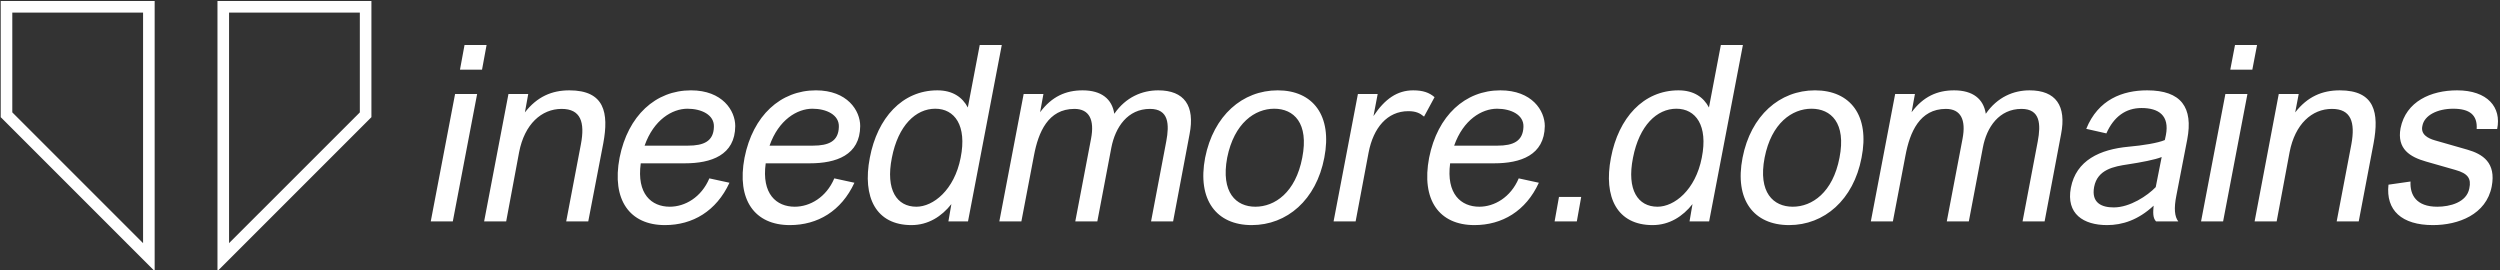 <svg data-v-423bf9ae="" xmlns="http://www.w3.org/2000/svg" viewBox="0 0 833 90" class="iconLeft"><rect x="0" y="0" width="833" height="90" fill="#333333" stroke="none"/><!----><!----><!----><g data-v-423bf9ae="" id="754bce7d-bf5b-4cf6-834b-4e52e14d8fe0" fill="white" transform="matrix(5.831,0,0,5.831,138.628,12.551)"><path d="M3.77 1.83L4.03 0.42L2.77 0.42L2.51 1.83ZM2.10 10.50L3.49 3.22L2.23 3.22L0.84 10.50ZM5.15 10.50L5.89 6.54C6.20 4.94 7.17 4.07 8.32 4.07C9.41 4.07 9.66 4.83 9.42 6.09L8.58 10.50L9.84 10.50L10.70 6.03C11.02 4.30 10.78 3.01 8.76 3.01C7.76 3.01 6.92 3.37 6.22 4.27L6.41 3.22L5.28 3.22L3.89 10.50ZM17.91 8.29L16.76 8.04C16.30 9.13 15.36 9.66 14.50 9.66C13.45 9.66 12.60 8.93 12.84 7.18L15.36 7.18C16.86 7.18 18.23 6.72 18.24 5.05C18.24 4.17 17.51 3.01 15.71 3.01C13.69 3.01 12.11 4.45 11.63 6.86C11.17 9.27 12.21 10.71 14.22 10.71C15.81 10.71 17.16 9.91 17.91 8.29ZM15.51 4.06C16.31 4.06 17.05 4.41 17.02 5.10C17.00 5.92 16.44 6.17 15.54 6.17L13.06 6.17C13.58 4.69 14.64 4.06 15.51 4.06ZM25.05 8.29L23.90 8.04C23.44 9.13 22.50 9.66 21.64 9.66C20.59 9.66 19.74 8.93 19.98 7.18L22.50 7.18C24.00 7.18 25.37 6.72 25.38 5.05C25.38 4.17 24.65 3.01 22.85 3.01C20.83 3.01 19.25 4.45 18.77 6.86C18.31 9.27 19.35 10.71 21.36 10.71C22.95 10.71 24.30 9.91 25.05 8.29ZM22.65 4.06C23.45 4.06 24.19 4.41 24.16 5.10C24.14 5.92 23.58 6.17 22.68 6.17L20.20 6.17C20.72 4.69 21.78 4.06 22.65 4.06ZM32.21 0.42L31.53 3.99C31.22 3.40 30.66 3.01 29.79 3.01C27.78 3.01 26.36 4.59 25.93 6.86C25.49 9.13 26.29 10.71 28.31 10.71C29.27 10.71 30.04 10.21 30.59 9.51L30.42 10.50L31.54 10.50L33.47 0.42ZM31.12 6.86C30.76 8.71 29.55 9.66 28.59 9.66C27.48 9.66 26.82 8.71 27.19 6.86C27.55 5.01 28.56 4.06 29.67 4.06C30.77 4.06 31.49 5.01 31.12 6.86ZM34.59 10.50L35.31 6.73C35.56 5.40 36.12 4.07 37.62 4.07C38.47 4.07 38.78 4.69 38.57 5.78L37.67 10.50L38.93 10.50L39.73 6.29C39.96 5.10 40.67 4.07 41.94 4.07C43.02 4.07 43.05 4.96 42.87 5.92L42 10.50L43.26 10.50L44.20 5.52C44.52 3.89 43.90 3.01 42.41 3.01C41.50 3.01 40.56 3.39 39.90 4.35C39.77 3.50 39.16 3.01 38.09 3.01C37.13 3.01 36.33 3.36 35.66 4.26L35.85 3.22L34.72 3.22L33.33 10.50ZM45.09 6.86C44.63 9.27 45.74 10.71 47.75 10.71C49.77 10.71 51.44 9.27 51.90 6.86C52.37 4.45 51.25 3.01 49.24 3.01C47.22 3.01 45.57 4.45 45.09 6.86ZM46.35 6.86C46.75 4.87 47.94 4.06 49.04 4.06C50.15 4.06 51.03 4.87 50.64 6.86C50.26 8.85 49.07 9.66 47.96 9.66C46.86 9.66 45.98 8.85 46.35 6.86ZM53.69 10.50L54.43 6.57C54.70 5.15 55.50 4.20 56.70 4.20C57.13 4.20 57.36 4.31 57.60 4.51L58.20 3.40C57.90 3.14 57.54 3.01 56.98 3.01C56.07 3.01 55.36 3.50 54.71 4.48L54.95 3.22L53.82 3.22L52.43 10.50ZM64.16 8.29L63.01 8.04C62.55 9.13 61.61 9.66 60.76 9.66C59.71 9.66 58.86 8.93 59.09 7.18L61.61 7.18C63.11 7.18 64.48 6.72 64.50 5.05C64.50 4.17 63.77 3.01 61.96 3.01C59.95 3.01 58.37 4.45 57.89 6.86C57.43 9.27 58.46 10.71 60.48 10.71C62.06 10.71 63.42 9.91 64.16 8.29ZM61.77 4.06C62.57 4.06 63.31 4.41 63.28 5.10C63.25 5.92 62.69 6.17 61.80 6.17L59.32 6.17C59.84 4.69 60.90 4.06 61.77 4.06ZM66.33 10.50L66.58 9.10L65.31 9.10L65.06 10.50ZM74.56 0.42L73.88 3.99C73.57 3.40 73.01 3.01 72.14 3.01C70.13 3.01 68.71 4.59 68.28 6.86C67.84 9.13 68.64 10.71 70.66 10.71C71.62 10.71 72.39 10.21 72.94 9.51L72.77 10.50L73.89 10.50L75.82 0.42ZM73.47 6.86C73.11 8.71 71.90 9.66 70.94 9.66C69.83 9.66 69.17 8.71 69.54 6.86C69.90 5.01 70.91 4.06 72.02 4.06C73.12 4.06 73.84 5.01 73.47 6.86ZM75.80 6.86C75.33 9.27 76.44 10.71 78.46 10.71C80.47 10.71 82.14 9.27 82.60 6.86C83.08 4.45 81.96 3.01 79.94 3.01C77.92 3.01 76.27 4.45 75.80 6.86ZM77.06 6.86C77.45 4.87 78.64 4.06 79.74 4.06C80.85 4.06 81.73 4.87 81.34 6.86C80.96 8.85 79.77 9.66 78.67 9.66C77.56 9.66 76.68 8.85 77.06 6.86ZM84.39 10.50L85.11 6.73C85.36 5.40 85.92 4.07 87.42 4.07C88.27 4.07 88.58 4.69 88.37 5.78L87.47 10.50L88.73 10.50L89.53 6.29C89.75 5.10 90.47 4.07 91.74 4.07C92.82 4.07 92.85 4.96 92.67 5.92L91.80 10.50L93.06 10.50L94.00 5.52C94.32 3.89 93.70 3.01 92.20 3.01C91.29 3.01 90.36 3.39 89.70 4.35C89.57 3.50 88.96 3.01 87.89 3.01C86.93 3.01 86.13 3.36 85.46 4.26L85.65 3.22L84.52 3.22L83.13 10.50ZM99.29 9.60C99.26 9.95 99.23 10.30 99.43 10.50L100.70 10.50C100.49 10.23 100.44 9.76 100.59 9.02L101.21 5.82C101.56 3.99 100.87 3.01 98.92 3.01C97.52 3.01 96.12 3.53 95.44 5.21L96.59 5.47C97.01 4.52 97.69 4.02 98.60 4.02C99.57 4.02 100.21 4.44 99.99 5.57L99.93 5.85C99.54 6.02 98.66 6.16 97.87 6.23C96.22 6.38 94.86 7.01 94.56 8.58C94.28 10.07 95.28 10.71 96.63 10.71C97.50 10.71 98.41 10.42 99.29 9.60ZM99.41 8.54C98.94 9.03 97.94 9.70 97.01 9.70C96.33 9.70 95.72 9.45 95.89 8.53C96.08 7.53 97.02 7.36 97.82 7.24C98.55 7.13 99.39 6.97 99.75 6.82ZM104.93 1.83L105.20 0.42L103.94 0.42L103.67 1.83ZM103.26 10.50L104.65 3.22L103.39 3.22L102.00 10.50ZM106.32 10.50L107.06 6.54C107.37 4.94 108.33 4.07 109.48 4.07C110.57 4.07 110.82 4.83 110.59 6.09L109.75 10.50L111.01 10.50L111.86 6.03C112.18 4.30 111.94 3.01 109.93 3.01C108.92 3.01 108.08 3.37 107.38 4.27L107.58 3.22L106.44 3.22L105.06 10.50ZM112.71 8.40C112.55 9.87 113.47 10.71 115.25 10.71C116.70 10.71 118.30 10.11 118.61 8.50C118.87 7.14 118.09 6.65 117.22 6.40L115.37 5.87C114.95 5.75 114.53 5.52 114.65 5.03C114.76 4.44 115.50 4.06 116.41 4.06C117.35 4.06 117.80 4.42 117.75 5.22L118.92 5.22C119.18 3.98 118.37 3.01 116.63 3.01C115.14 3.01 113.71 3.64 113.40 5.17C113.18 6.37 113.95 6.82 114.86 7.08L116.54 7.56C117.25 7.76 117.45 8.05 117.33 8.61C117.18 9.42 116.21 9.66 115.50 9.66C114.30 9.66 113.93 8.99 113.97 8.22L112.71 8.40Z"></path></g><!----><g data-v-423bf9ae="" id="c39284a2-996f-4454-8cc2-49cb09a3a51f" transform="matrix(3.86,0,0,3.86,0.237,-16.422)" stroke="none" fill="white"><path d="M12.289 5.343v19.9L1 13.954V5.343h11.289m1-1H0v10.026l13.289 13.289V4.343zM31 5.343v8.612L19.711 25.243v-19.9H31m1-1H18.711v23.315L32 14.369V4.343z"></path></g><!----></svg>